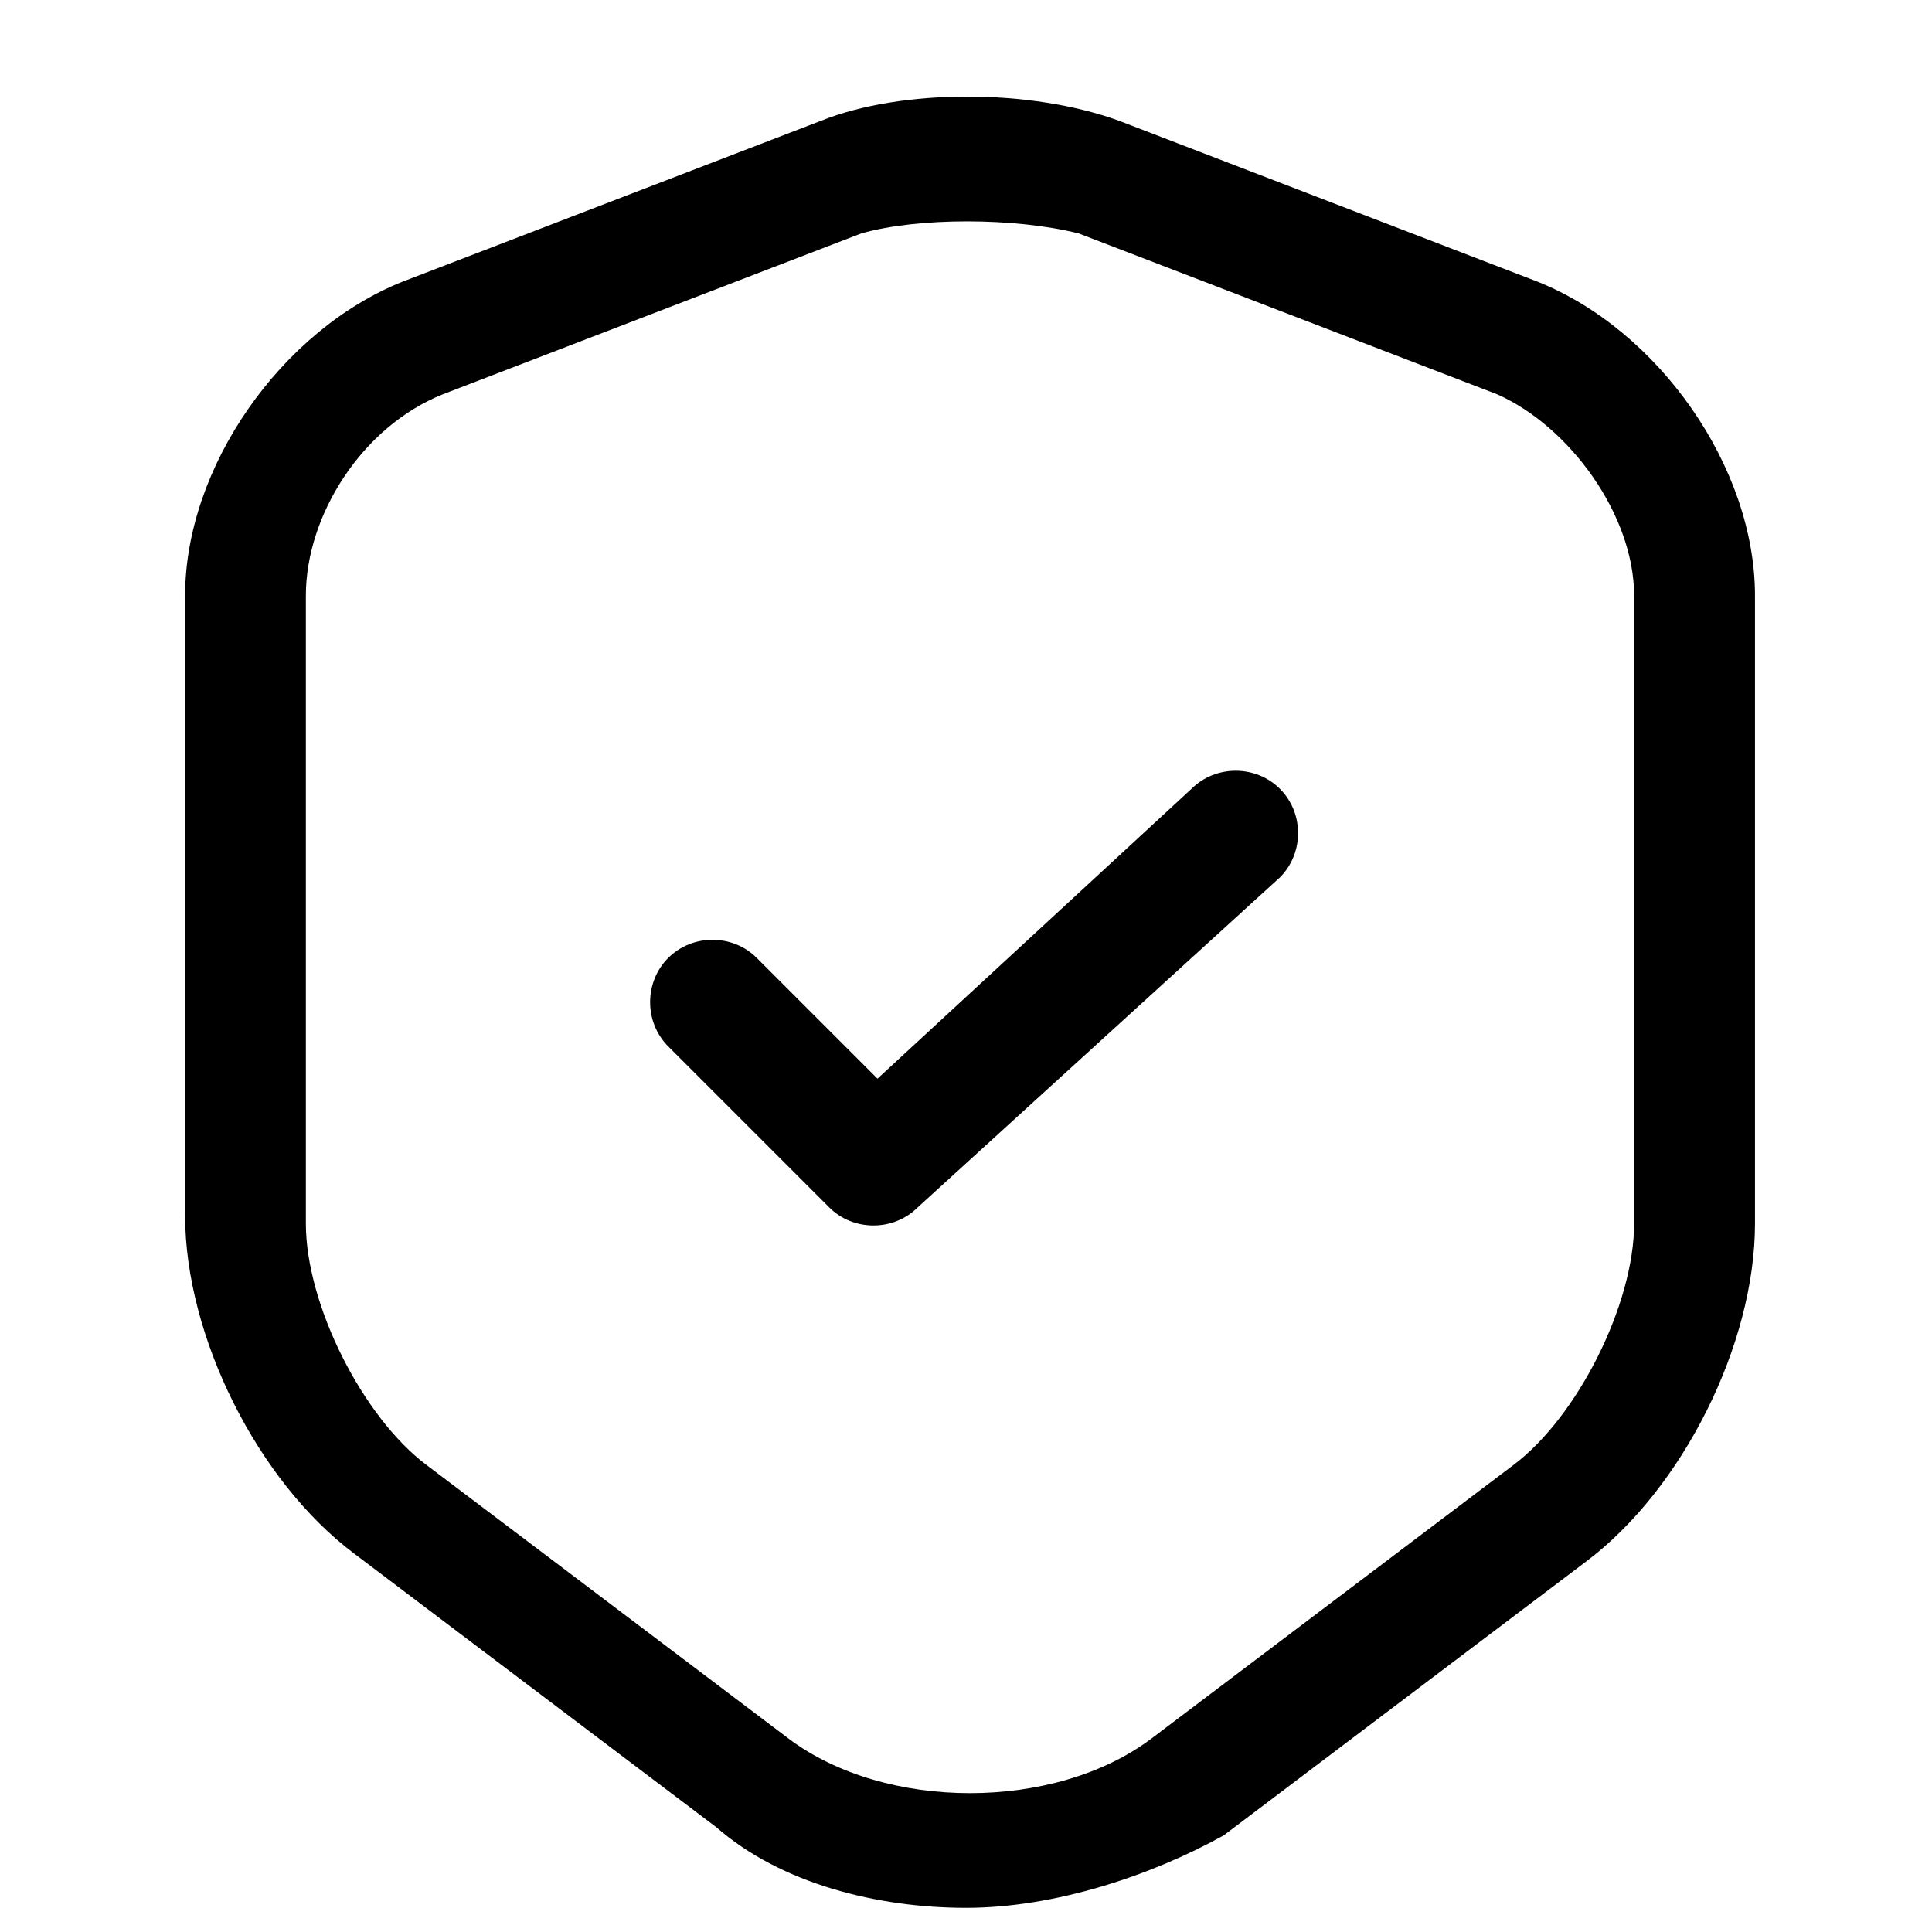 <!-- Generated by IcoMoon.io -->
<svg version="1.1" xmlns="http://www.w3.org/2000/svg" width="16" height="16" viewBox="0 0 16 16">
<title>app_wallet_approval</title>
<path d="M8 15.8c-0.733 0-1.533-0.2-2.067-0.667l-3-2.267c-0.8-0.6-1.4-1.8-1.4-2.8v-5.133c0-1.067 0.8-2.2 1.8-2.6l3.467-1.333c0 0 0 0 0 0 0.667-0.267 1.733-0.267 2.467 0l3.467 1.333c1 0.4 1.8 1.533 1.8 2.6v5.2c0 1-0.6 2.2-1.4 2.8l-3 2.267c-0.6 0.333-1.4 0.6-2.133 0.6zM7.133 1.933l-3.467 1.333c-0.667 0.267-1.133 1-1.133 1.667v5.2c0 0.667 0.467 1.6 1 2l3 2.267c0.8 0.6 2.2 0.6 3 0l3-2.267c0.533-0.4 1-1.333 1-2v-5.2c0-0.667-0.533-1.4-1.133-1.667l-3.467-1.333c-0.533-0.133-1.333-0.133-1.8 0v0z"></path>
<path d="M10.6 6.533c0.2 0.2 0.2 0.533 0 0.733l-3 2.733c-0.2 0.2-0.533 0.2-0.733 0l-1.333-1.333c-0.2-0.2-0.2-0.533 0-0.733s0.533-0.2 0.733 0l1 1 2.6-2.4c0.2-0.2 0.533-0.2 0.733 0z"></path>
</svg>
